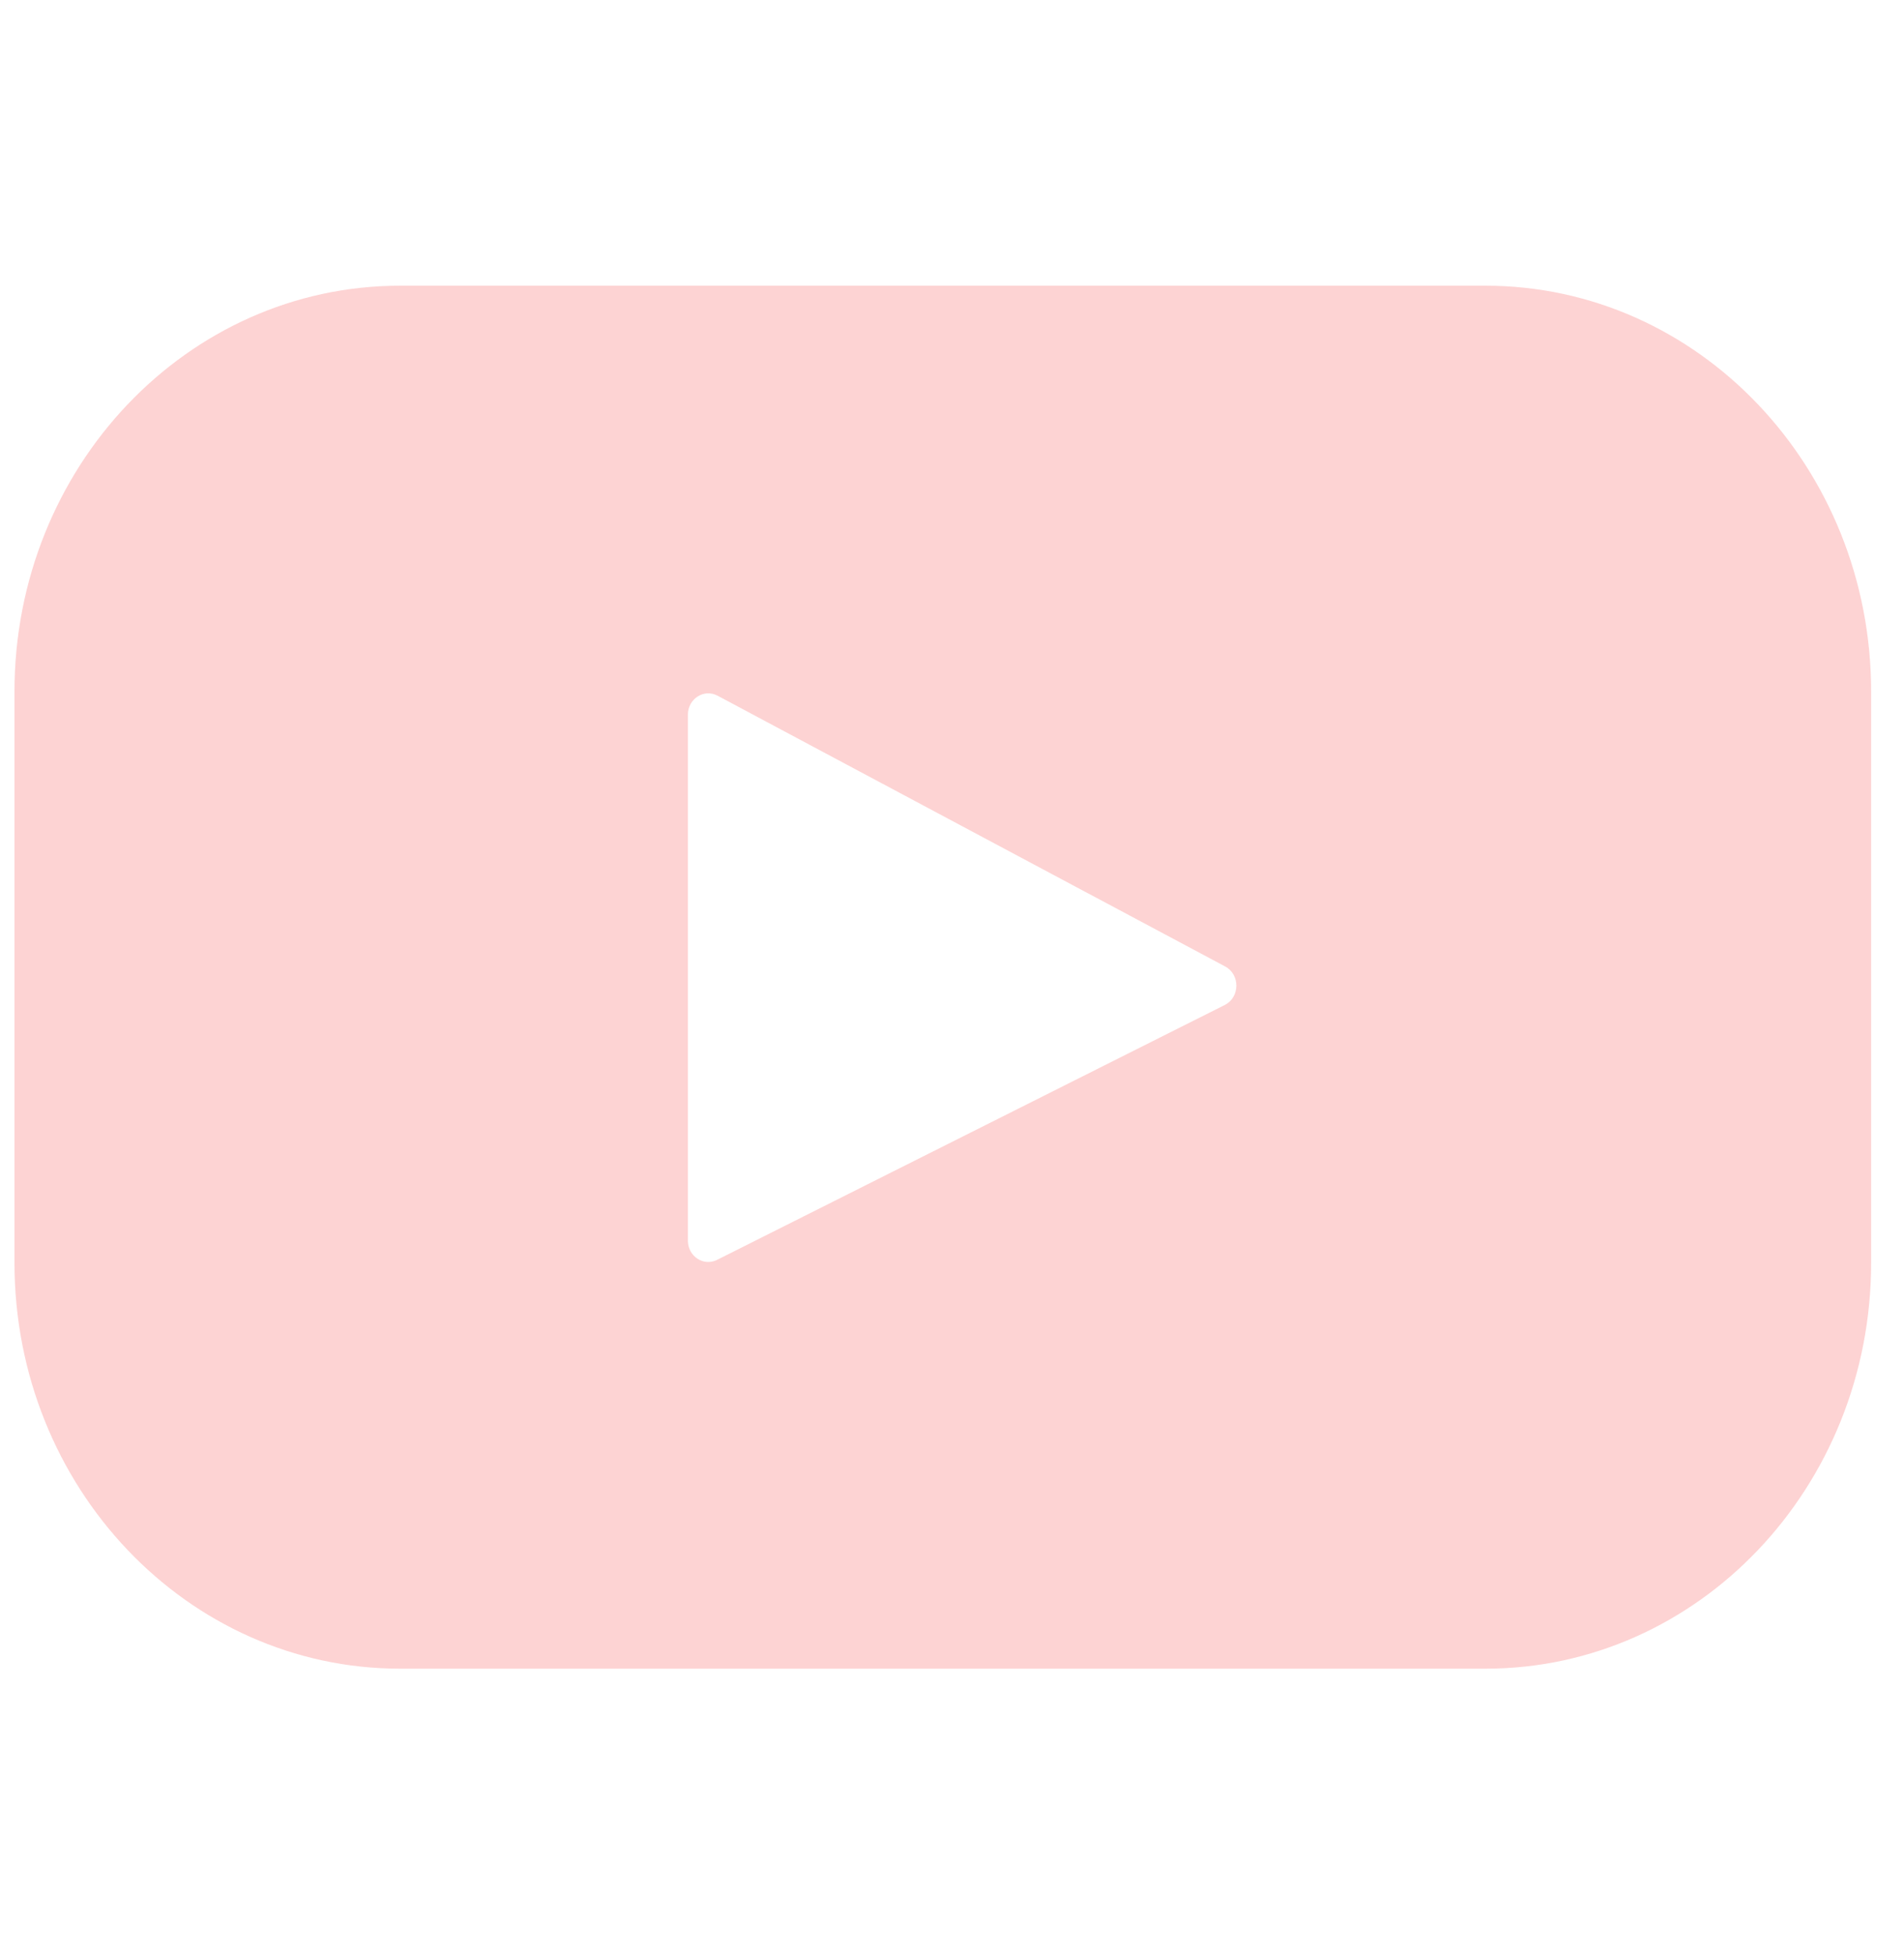 <svg width="38" height="39" viewBox="0 0 38 39" fill="none" xmlns="http://www.w3.org/2000/svg">
<g clip-path="url(#clip0_275_164)">
<path d="M29.648 5.7H7.985C3.735 5.7 0.289 9.326 0.289 13.798V25.193C0.289 29.666 3.735 33.291 7.985 33.291H29.648C33.898 33.291 37.344 29.666 37.344 25.193V13.798C37.344 9.326 33.898 5.7 29.648 5.7ZM24.444 20.05L14.311 25.135C14.041 25.271 13.729 25.064 13.729 24.749V14.261C13.729 13.941 14.049 13.735 14.32 13.879L24.452 19.282C24.754 19.443 24.748 19.897 24.444 20.05Z" fill="#FDD3D3"/>
</g>
<defs>
<clipPath id="clip0_275_164">
<rect width="37.055" height="38.991" fill="white" transform="translate(0.289)"/>
</clipPath>
</defs>
</svg>
